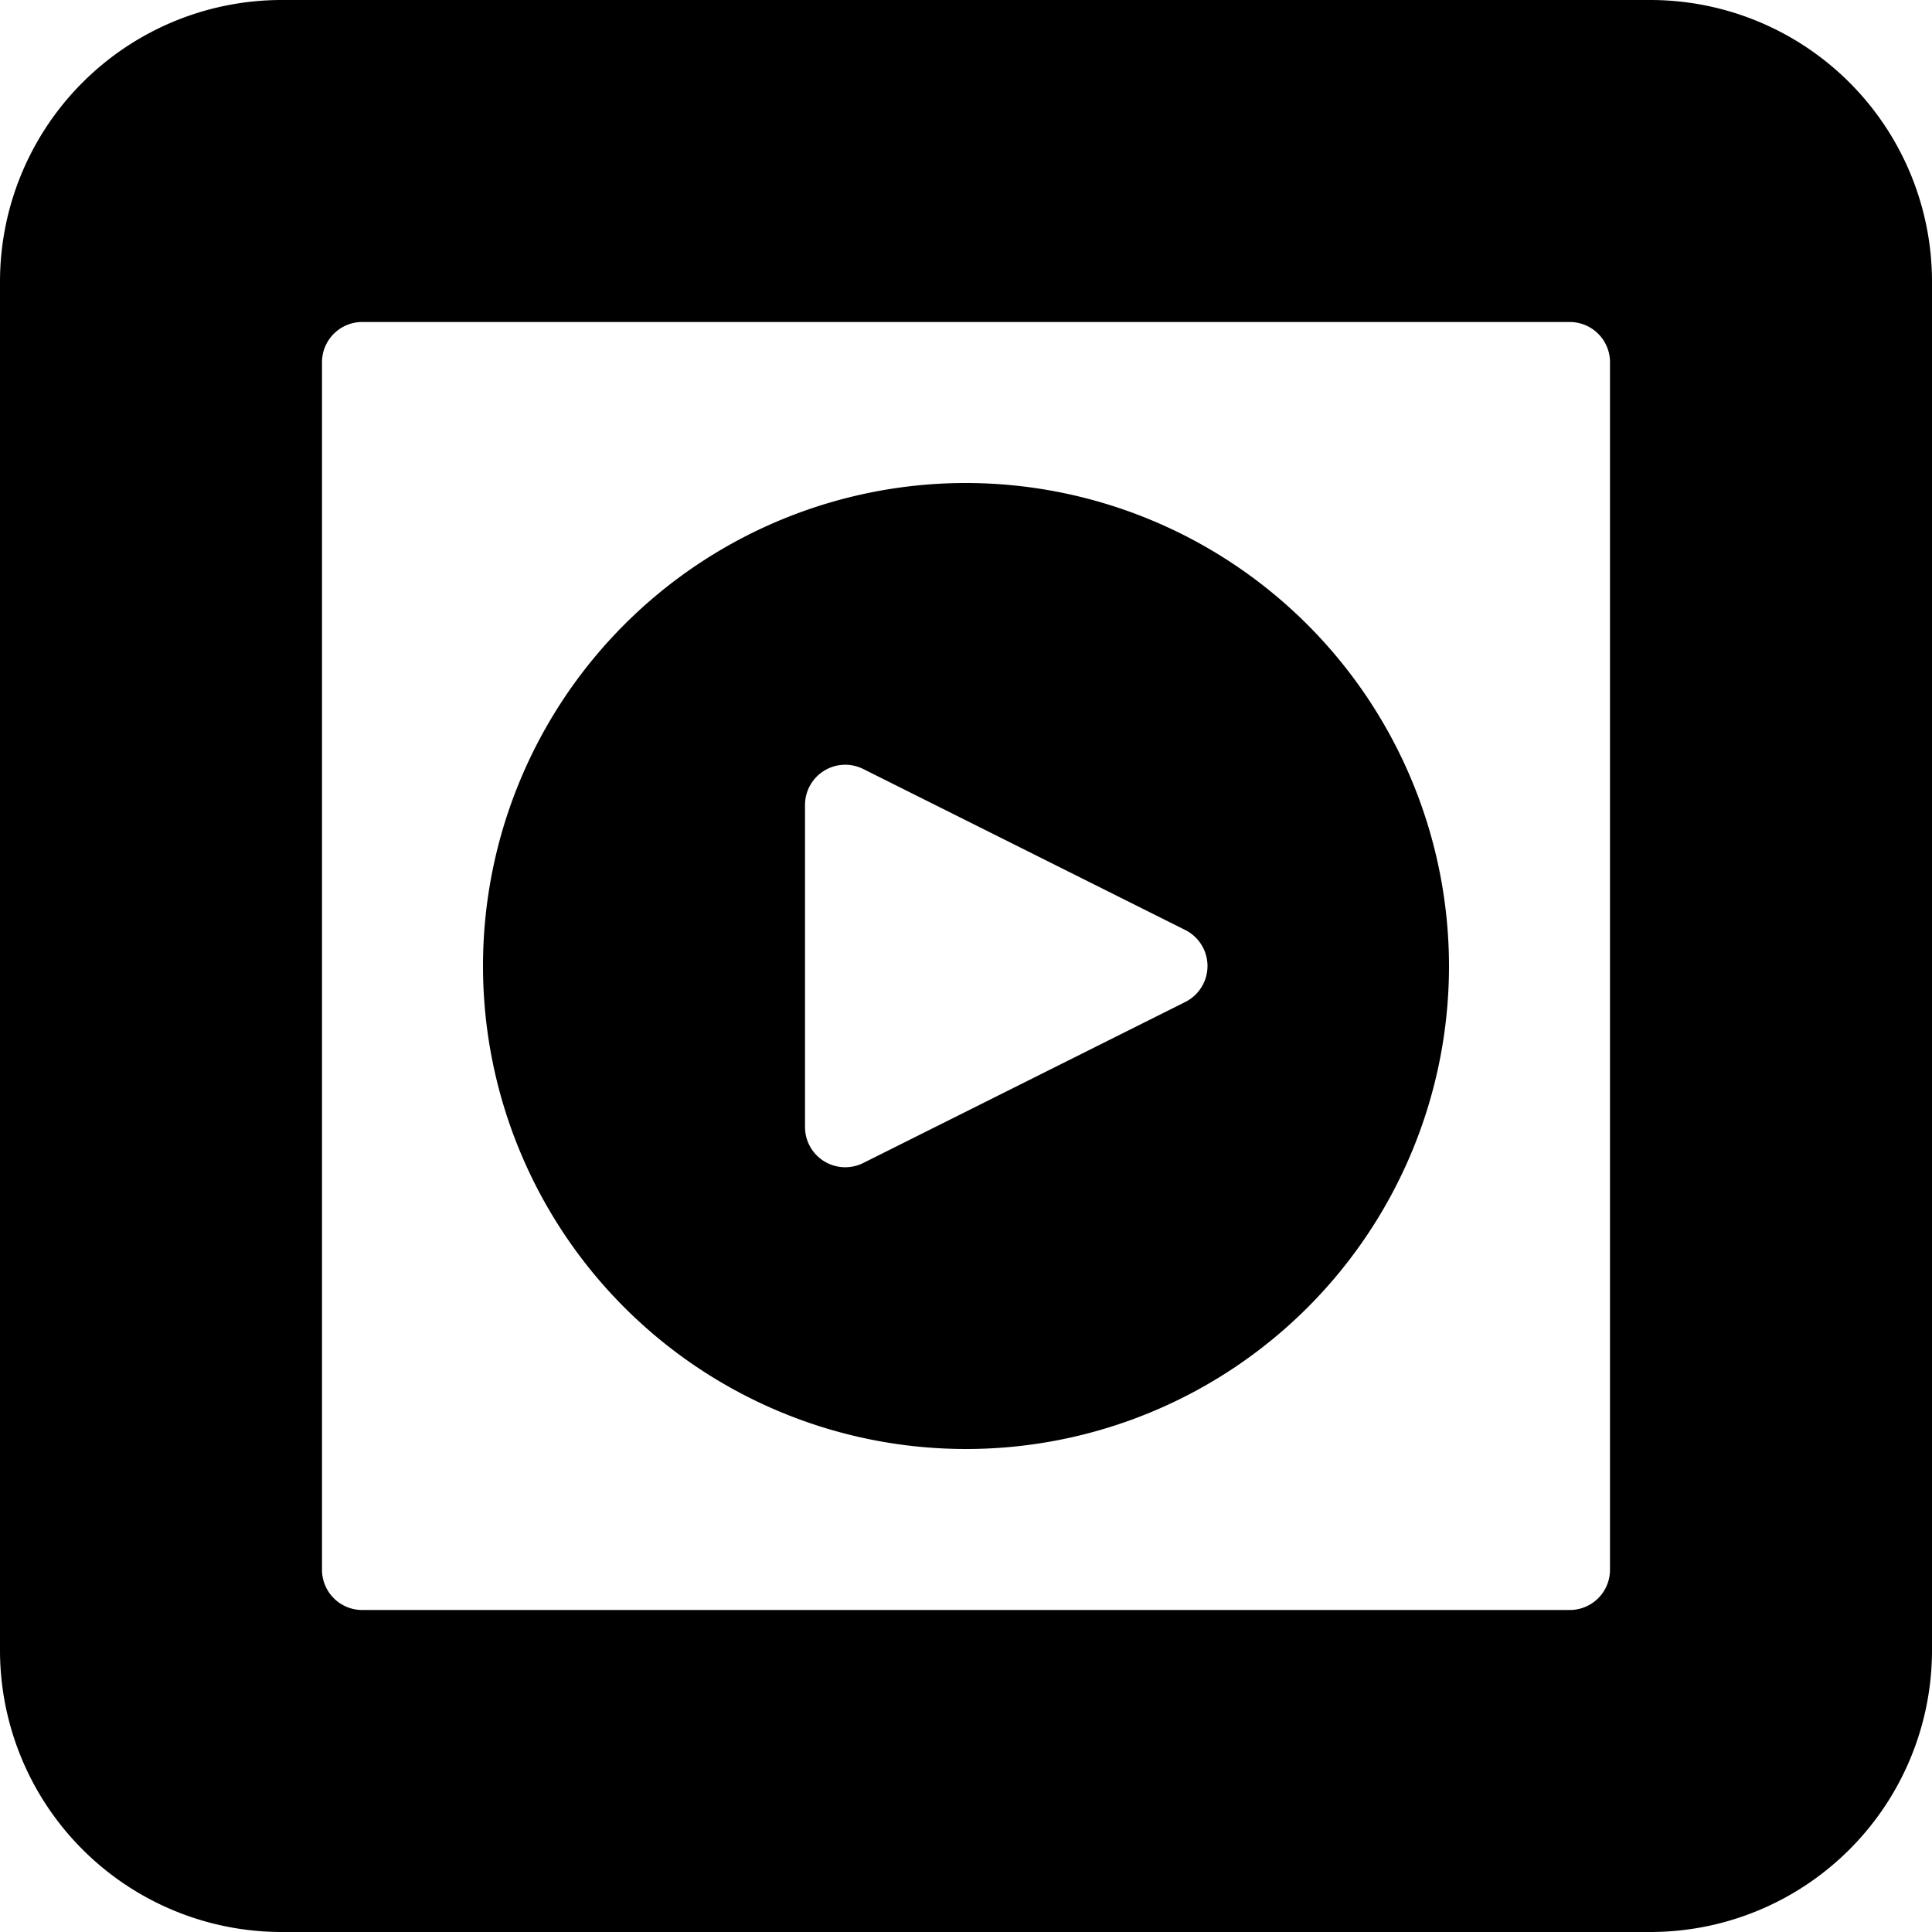 <svg xmlns="http://www.w3.org/2000/svg" viewBox="0 0 24 24"><title>video-player-interface</title><path d="M20.5,0H3.5A3.5,3.5,0,0,0,0,3.5v17A3.5,3.5,0,0,0,3.5,24h17A3.5,3.5,0,0,0,24,20.5V3.5A3.5,3.5,0,0,0,20.5,0ZM20,4.5v15a.5.5,0,0,1-.5.5H4.5a.5.5,0,0,1-.5-.5V4.5A.5.5,0,0,1,4.5,4h15A.5.5,0,0,1,20,4.5Z"/><path d="M12,6a6,6,0,1,0,6,6A6.006,6.006,0,0,0,12,6Zm-2,4a.5.5,0,0,1,.724-.447l4,2a.5.5,0,0,1,0,.894l-4,2A.5.5,0,0,1,10,14Z"/></svg>